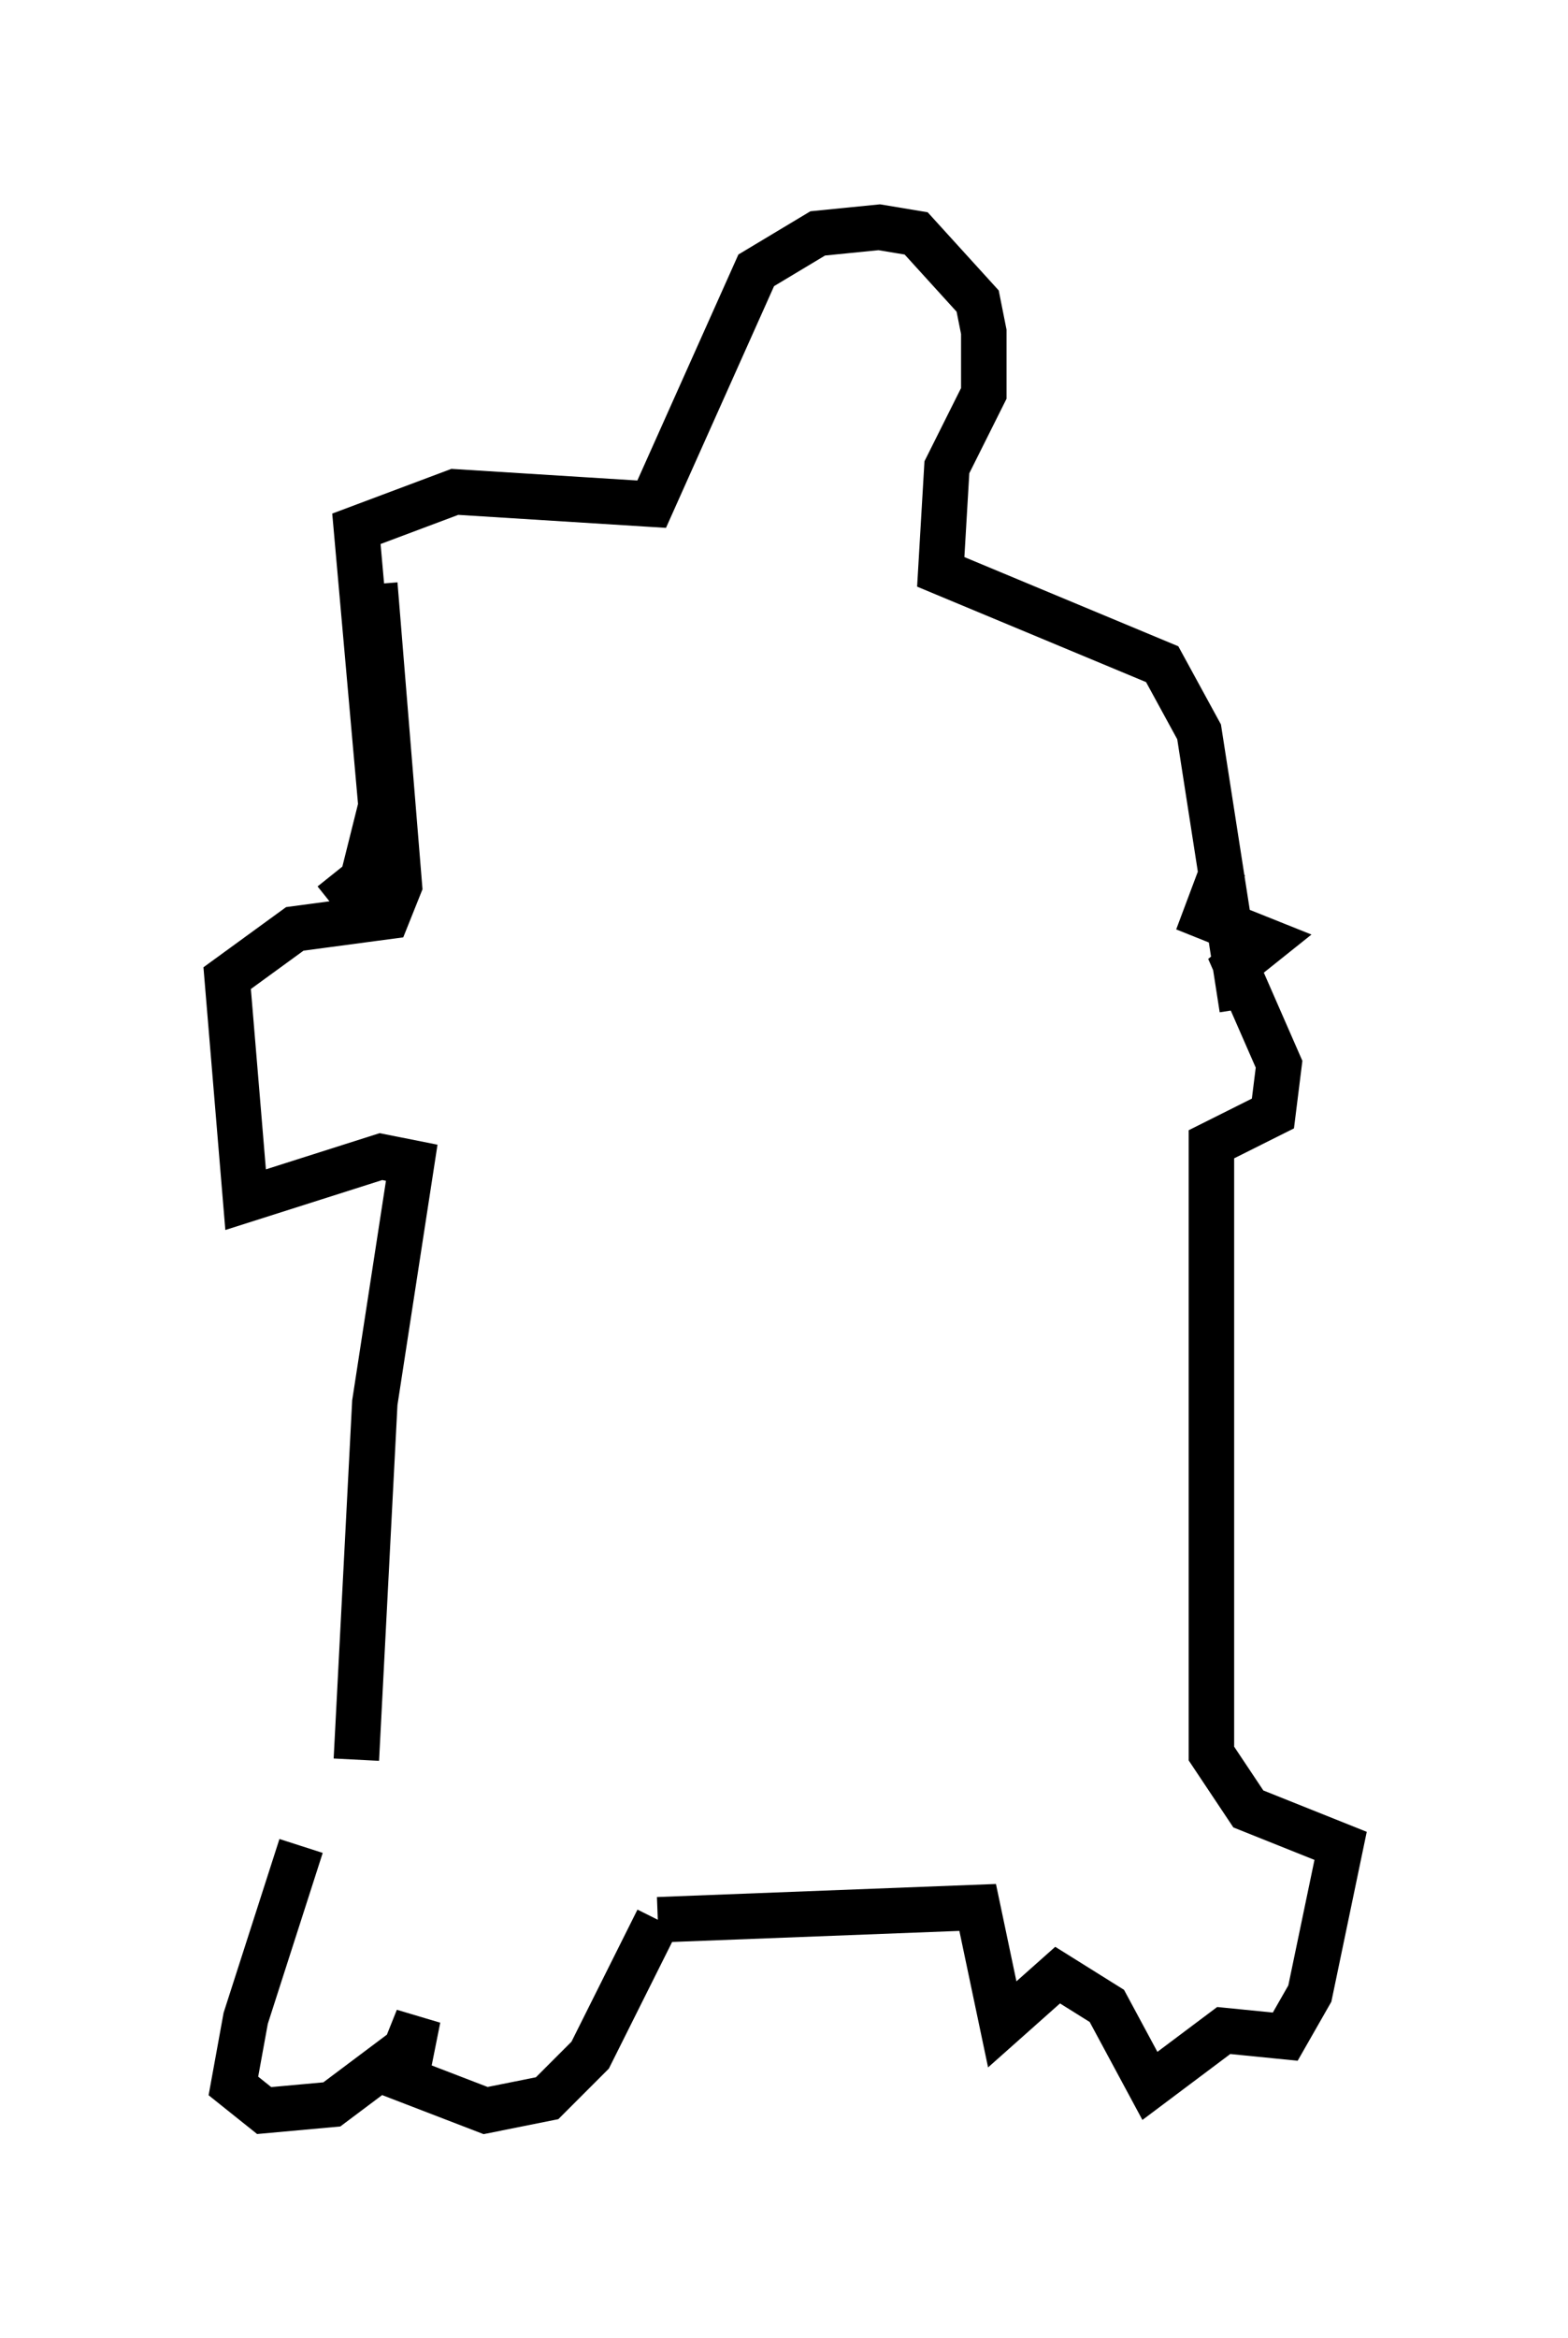 <?xml version="1.0" encoding="utf-8" ?>
<svg baseProfile="full" height="51.407" version="1.1" width="34.492" xmlns="http://www.w3.org/2000/svg" xmlns:ev="http://www.w3.org/2001/xml-events" xmlns:xlink="http://www.w3.org/1999/xlink"><defs /><rect fill="white" height="51.407" width="34.492" x="0" y="0" /><path d="M7.706, 39.235 m-1.083, 1.353 l-1.218, 3.789 -0.271, 1.488 l0.677, 0.541 1.488, -0.135 l1.624, -1.218 0.271, -0.677 l-0.271, 1.353 1.759, 0.677 l1.353, -0.271 0.947, -0.947 l1.488, -2.977 m0.0, 0.0 l7.036, -0.271 0.541, 2.571 l1.218, -1.083 1.083, 0.677 l0.947, 1.759 1.624, -1.218 l1.353, 0.135 0.541, -0.947 l0.677, -3.248 -2.03, -0.812 l-0.812, -1.218 0.0, -13.396 l1.353, -0.677 0.135, -1.083 l-0.947, -2.165 0.677, -0.541 l-1.353, -0.541 0.406, -1.083 m-19.08, 19.621 l0.406, -7.848 0.812, -5.277 l-0.677, -0.135 -2.977, 0.947 l-0.406, -4.871 1.488, -1.083 l2.03, -0.271 0.271, -0.677 l-0.541, -6.631 m-0.947, 7.036 l0.677, -0.541 0.406, -1.624 l-0.541, -6.089 2.165, -0.812 l4.33, 0.271 2.3, -5.142 l1.353, -0.812 1.353, -0.135 l0.812, 0.135 1.353, 1.488 l0.135, 0.677 0.0, 1.353 l-0.812, 1.624 -0.135, 2.3 l4.871, 2.03 0.812, 1.488 l0.947, 6.089 " fill="none" stroke="black" stroke-width="1" /></svg>